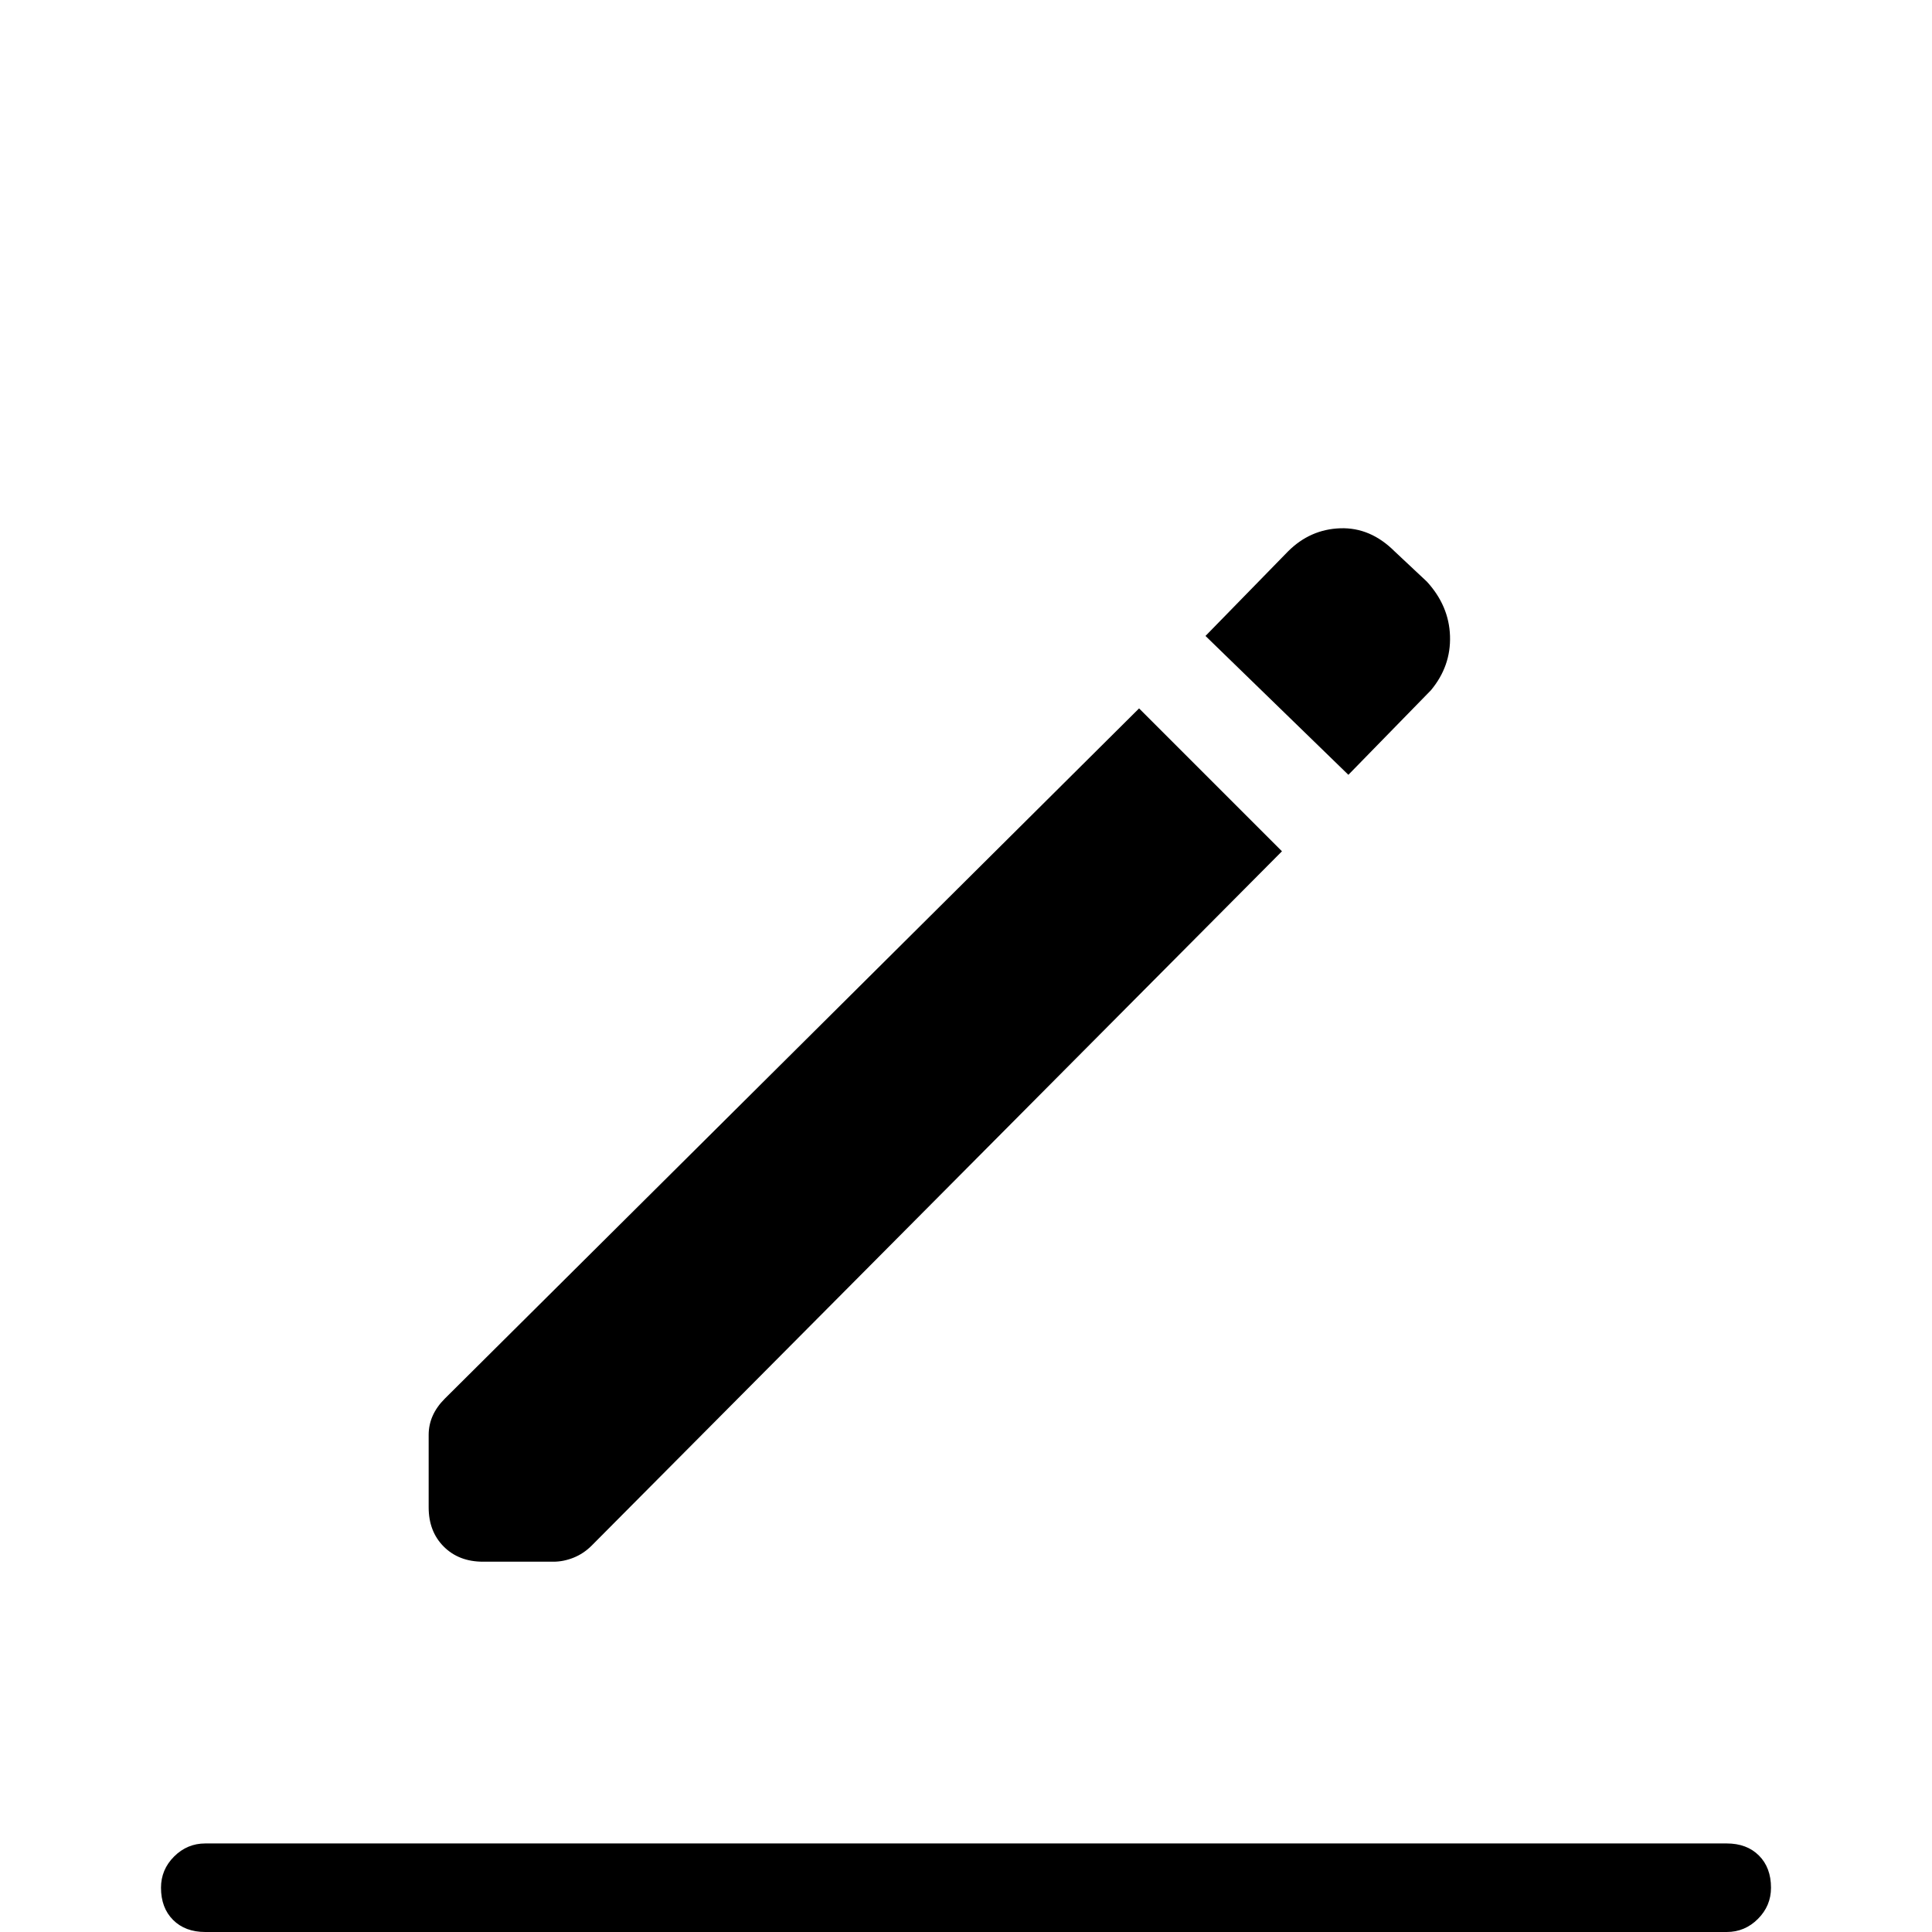 <svg xmlns="http://www.w3.org/2000/svg" height="48" width="48"><path d="M5.1 48q-.5 0-.8-.3-.3-.3-.3-.8 0-.45.325-.775T5.1 45.8h37.8q.5 0 .8.3.3.3.3.8 0 .45-.325.775T42.9 48Zm6.9-9.2q-.6 0-.975-.375t-.375-.975v-1.8q0-.25.1-.475.1-.225.3-.425L28.3 17.6l3.55 3.55L14.7 38.4q-.2.2-.45.3-.25.1-.5.1Zm21.5-19.55-3.55-3.45L32 13.7q.55-.55 1.3-.575.75-.025 1.35.575l.8.75q.55.6.575 1.35.025.75-.475 1.35Z"/></svg>